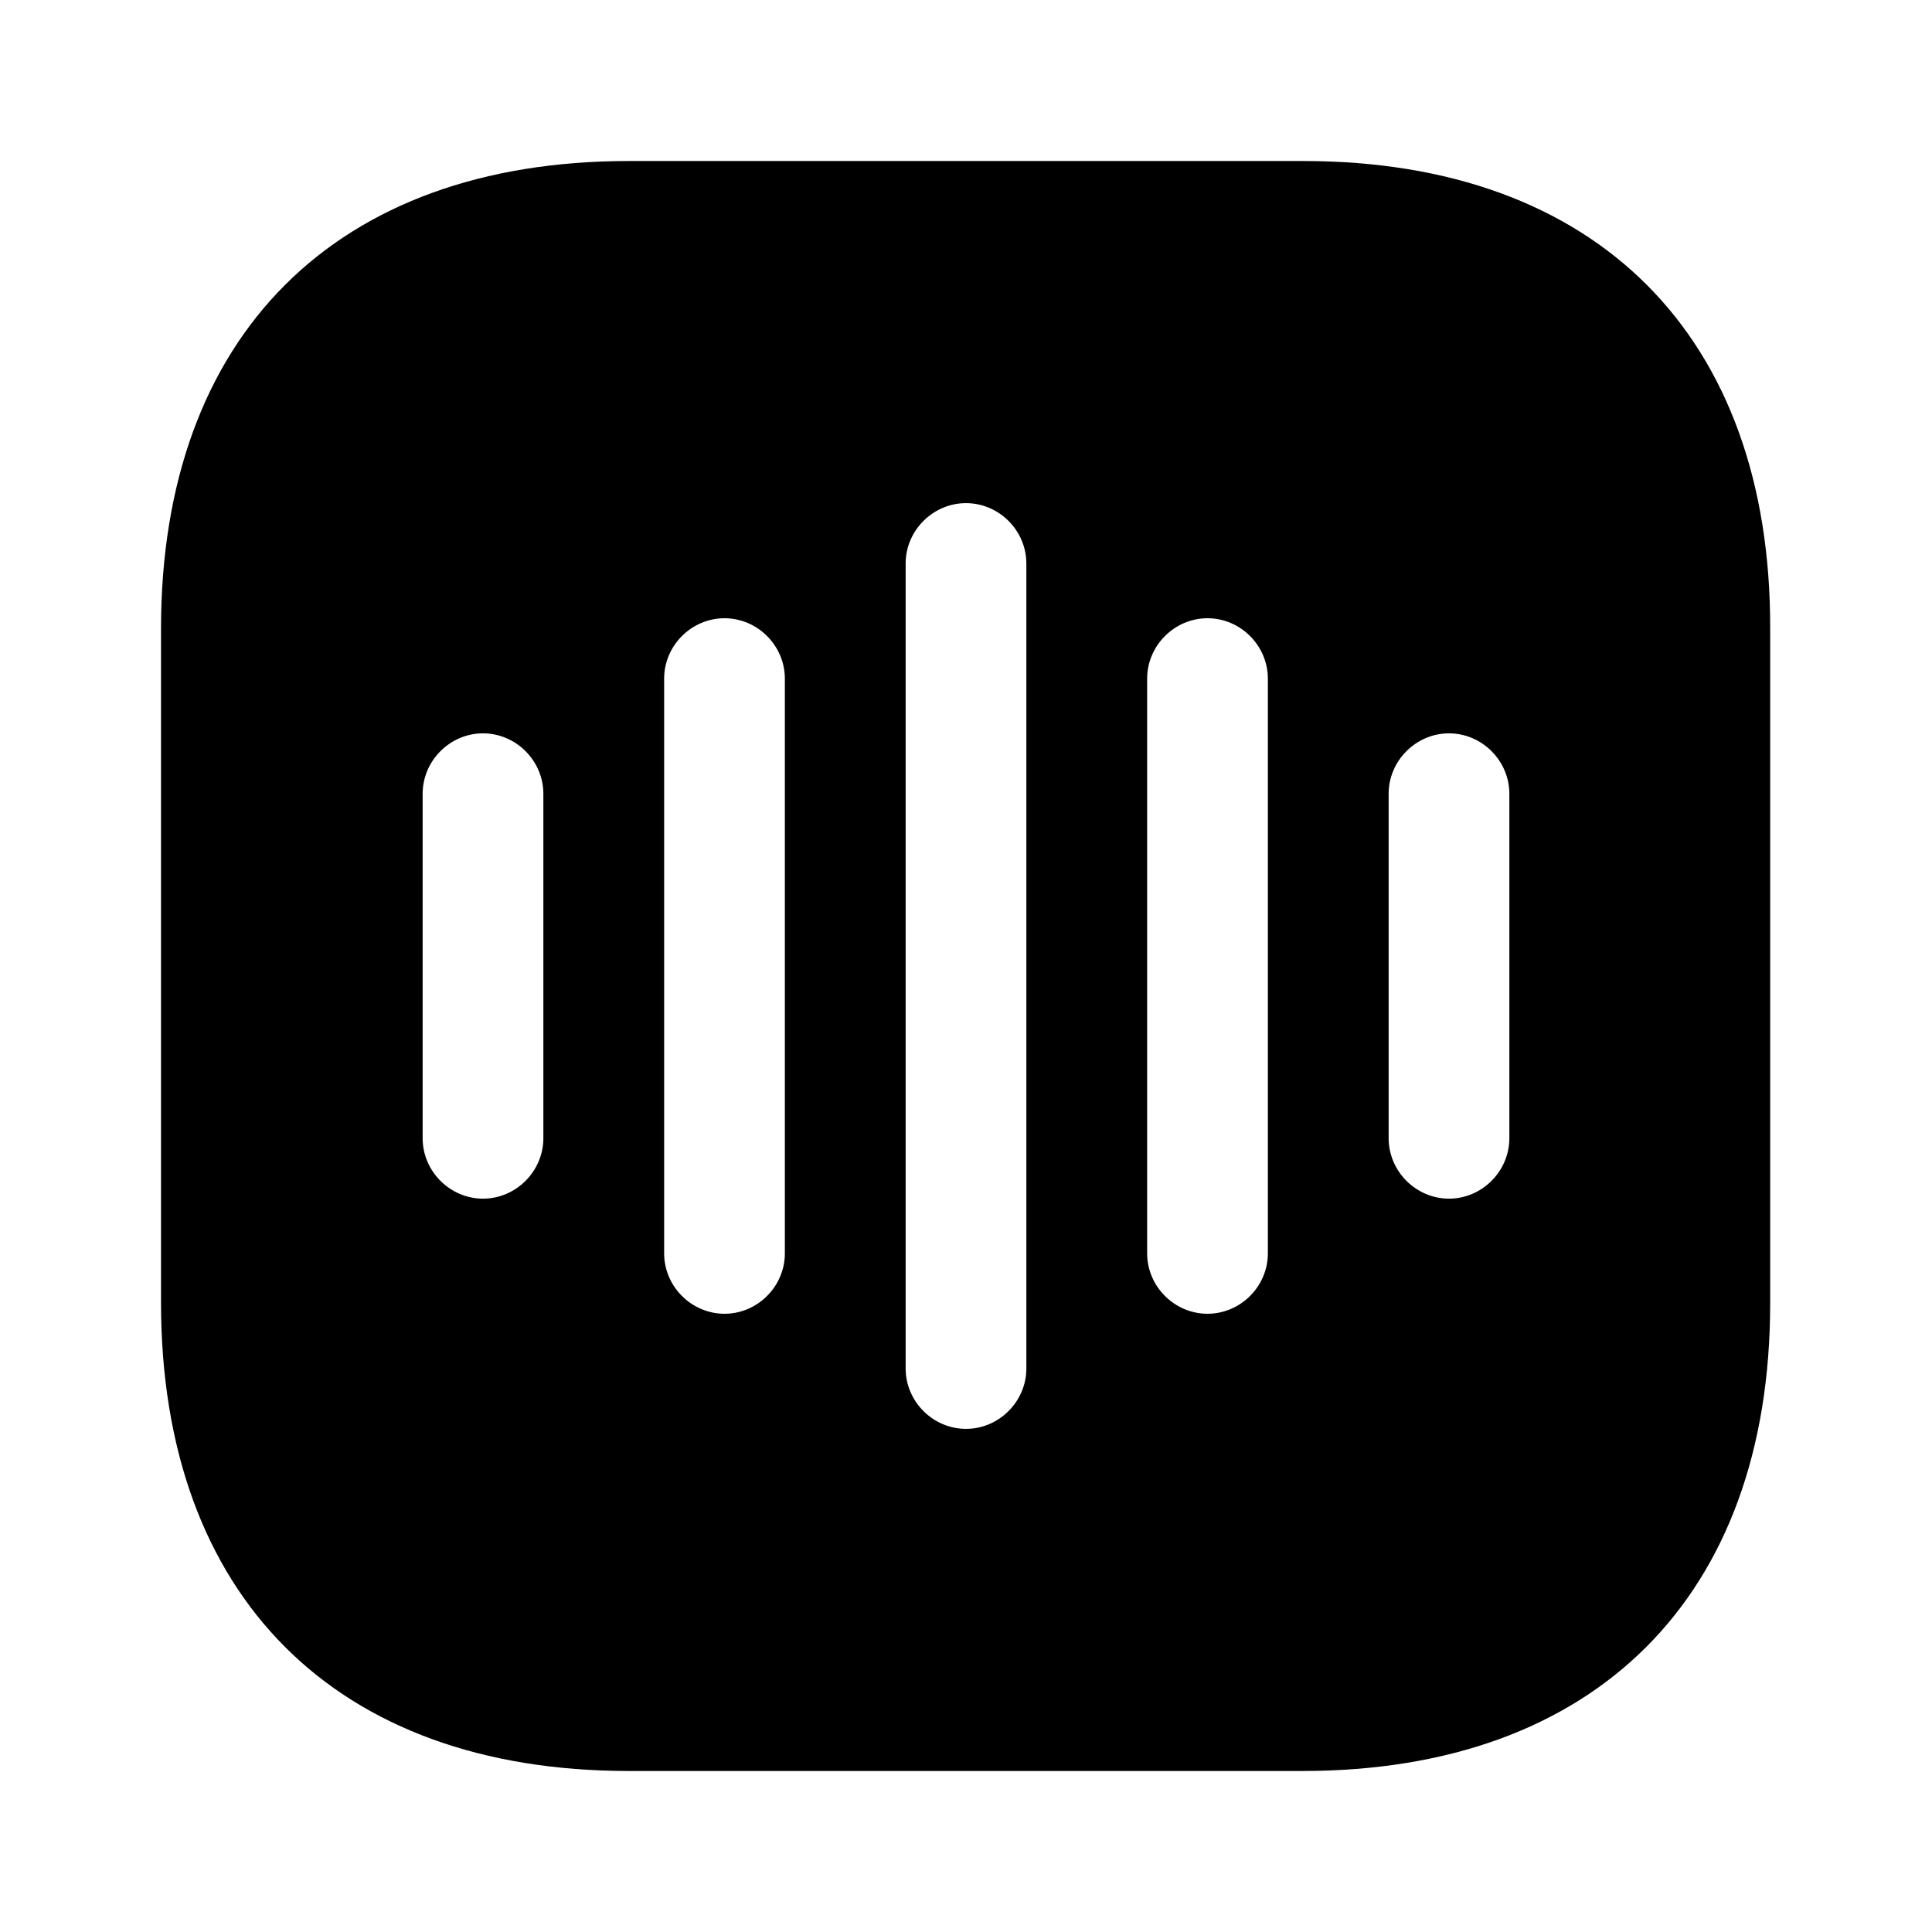 <svg width="50" height="50" viewBox="0 0 50 50" fill="none" xmlns="http://www.w3.org/2000/svg">
<path d="M33.729 4.167H16.271C8.688 4.167 4.167 8.688 4.167 16.271V33.708C4.167 41.312 8.688 45.833 16.271 45.833H33.708C41.292 45.833 45.812 41.312 45.812 33.729V16.271C45.833 8.688 41.312 4.167 33.729 4.167ZM14.062 29.458C14.062 30.312 13.354 31.021 12.5 31.021C11.646 31.021 10.938 30.312 10.938 29.458V20.542C10.938 19.688 11.646 18.979 12.5 18.979C13.354 18.979 14.062 19.688 14.062 20.542V29.458ZM20.312 32.438C20.312 33.292 19.604 34 18.75 34C17.896 34 17.188 33.292 17.188 32.438V17.562C17.188 16.708 17.896 16 18.75 16C19.604 16 20.312 16.708 20.312 17.562V32.438ZM26.562 35.417C26.562 36.271 25.854 36.979 25 36.979C24.146 36.979 23.438 36.271 23.438 35.417V14.583C23.438 13.729 24.146 13.021 25 13.021C25.854 13.021 26.562 13.729 26.562 14.583V35.417ZM32.812 32.438C32.812 33.292 32.104 34 31.25 34C30.396 34 29.688 33.292 29.688 32.438V17.562C29.688 16.708 30.396 16 31.25 16C32.104 16 32.812 16.708 32.812 17.562V32.438ZM39.062 29.458C39.062 30.312 38.354 31.021 37.5 31.021C36.646 31.021 35.938 30.312 35.938 29.458V20.542C35.938 19.688 36.646 18.979 37.5 18.979C38.354 18.979 39.062 19.688 39.062 20.542V29.458Z" fill="black"/>
</svg>
